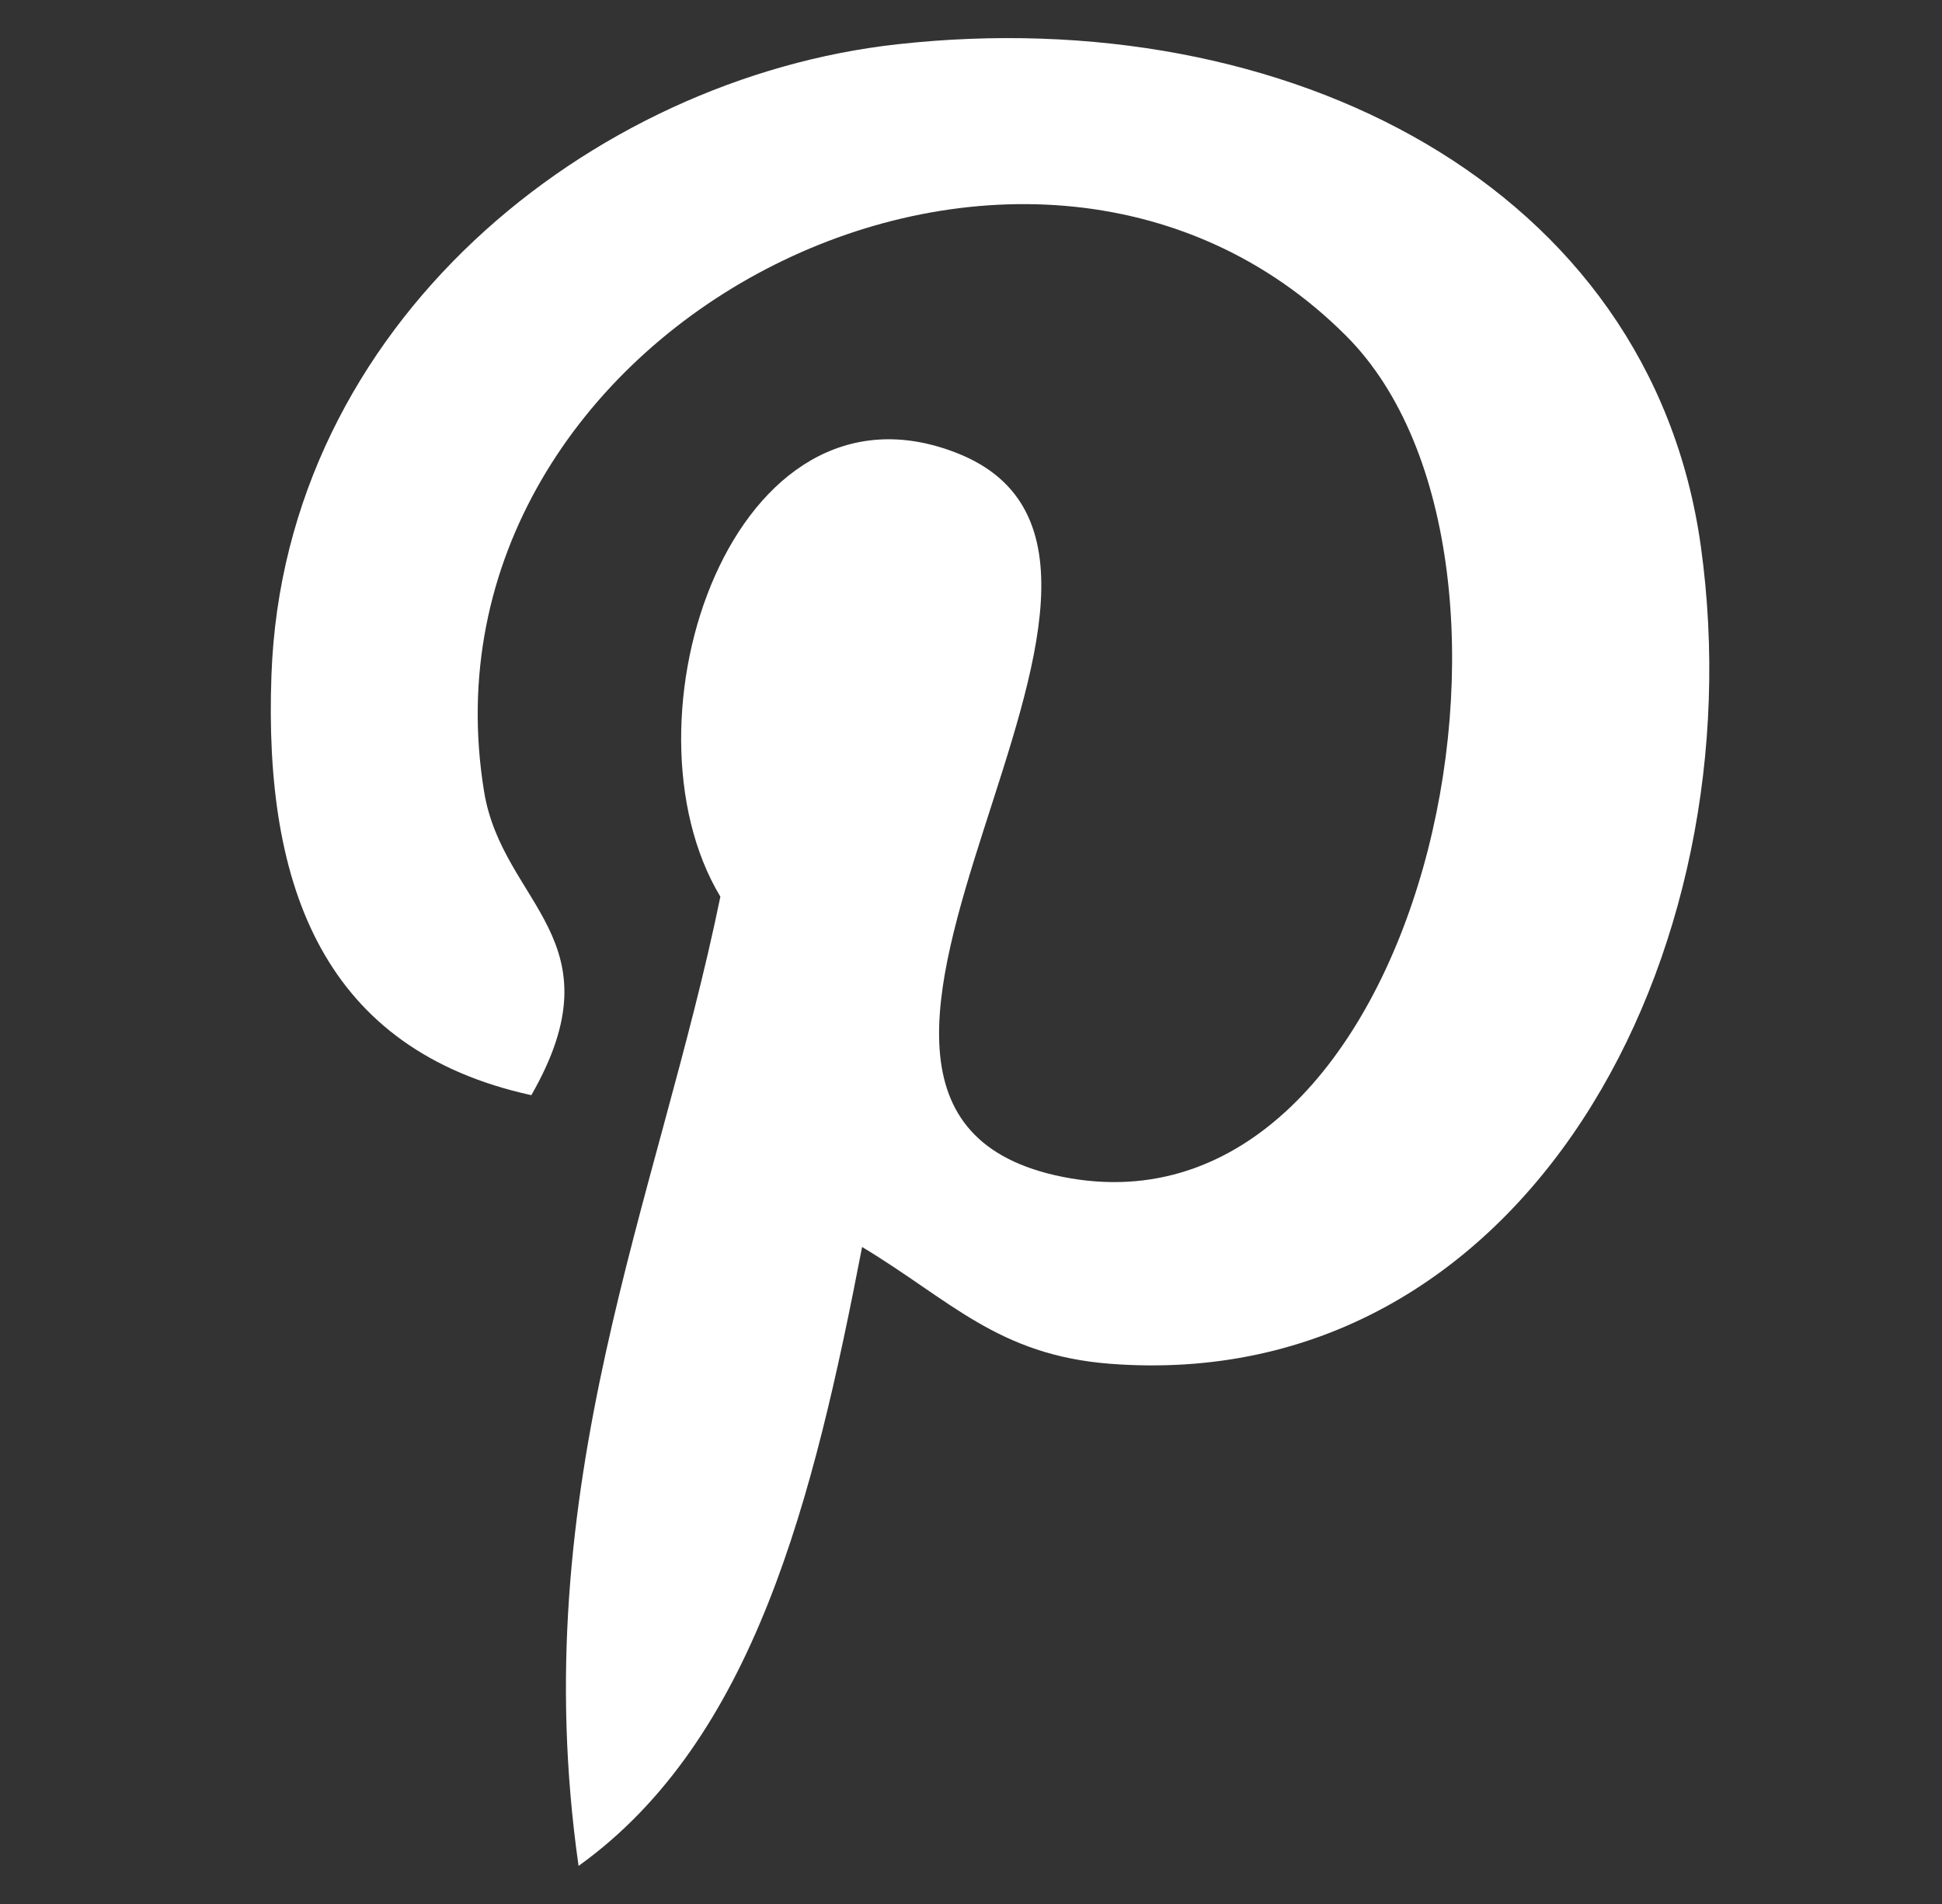 <?xml version="1.0" encoding="UTF-8"?>
<svg width="51px" height="50px" viewBox="0 0 51 50" version="1.1" xmlns="http://www.w3.org/2000/svg" xmlns:xlink="http://www.w3.org/1999/xlink">
    <rect x="0" y="0" width="51" height="50" fill="#333333" stroke="none"/>
    <!-- Generator: Sketch 55.2 (78181) - https://sketchapp.com -->
    <title>pinterest</title>
    <desc>Created with Sketch.</desc>
    <g id="pinterest" stroke="none" stroke-width="1" fill="none" fill-rule="evenodd" transform="translate(1, 0)">
        <g transform="translate(6, 1)" fill="#FFFFFF" id="Path">
            <path d="M15.64,31.747 C14.365,38.355 12.808,44.69 8.194,48 C6.771,38.012 10.286,30.511 11.918,22.547 C9.135,17.917 12.253,8.597 18.122,10.894 C25.345,13.719 11.867,28.109 20.915,29.907 C30.361,31.783 34.218,13.707 28.36,7.828 C19.897,-0.661 3.724,7.634 5.713,19.787 C6.197,22.759 9.302,23.66 6.954,27.76 C1.537,26.573 -0.08,22.351 0.129,16.72 C0.464,7.506 8.505,1.054 16.571,0.162 C26.772,-0.967 36.345,3.863 37.667,13.348 C39.156,24.053 33.063,35.648 22.155,34.814 C19.199,34.586 17.957,33.139 15.64,31.747 Z"></path>
        </g>
    </g>
</svg>